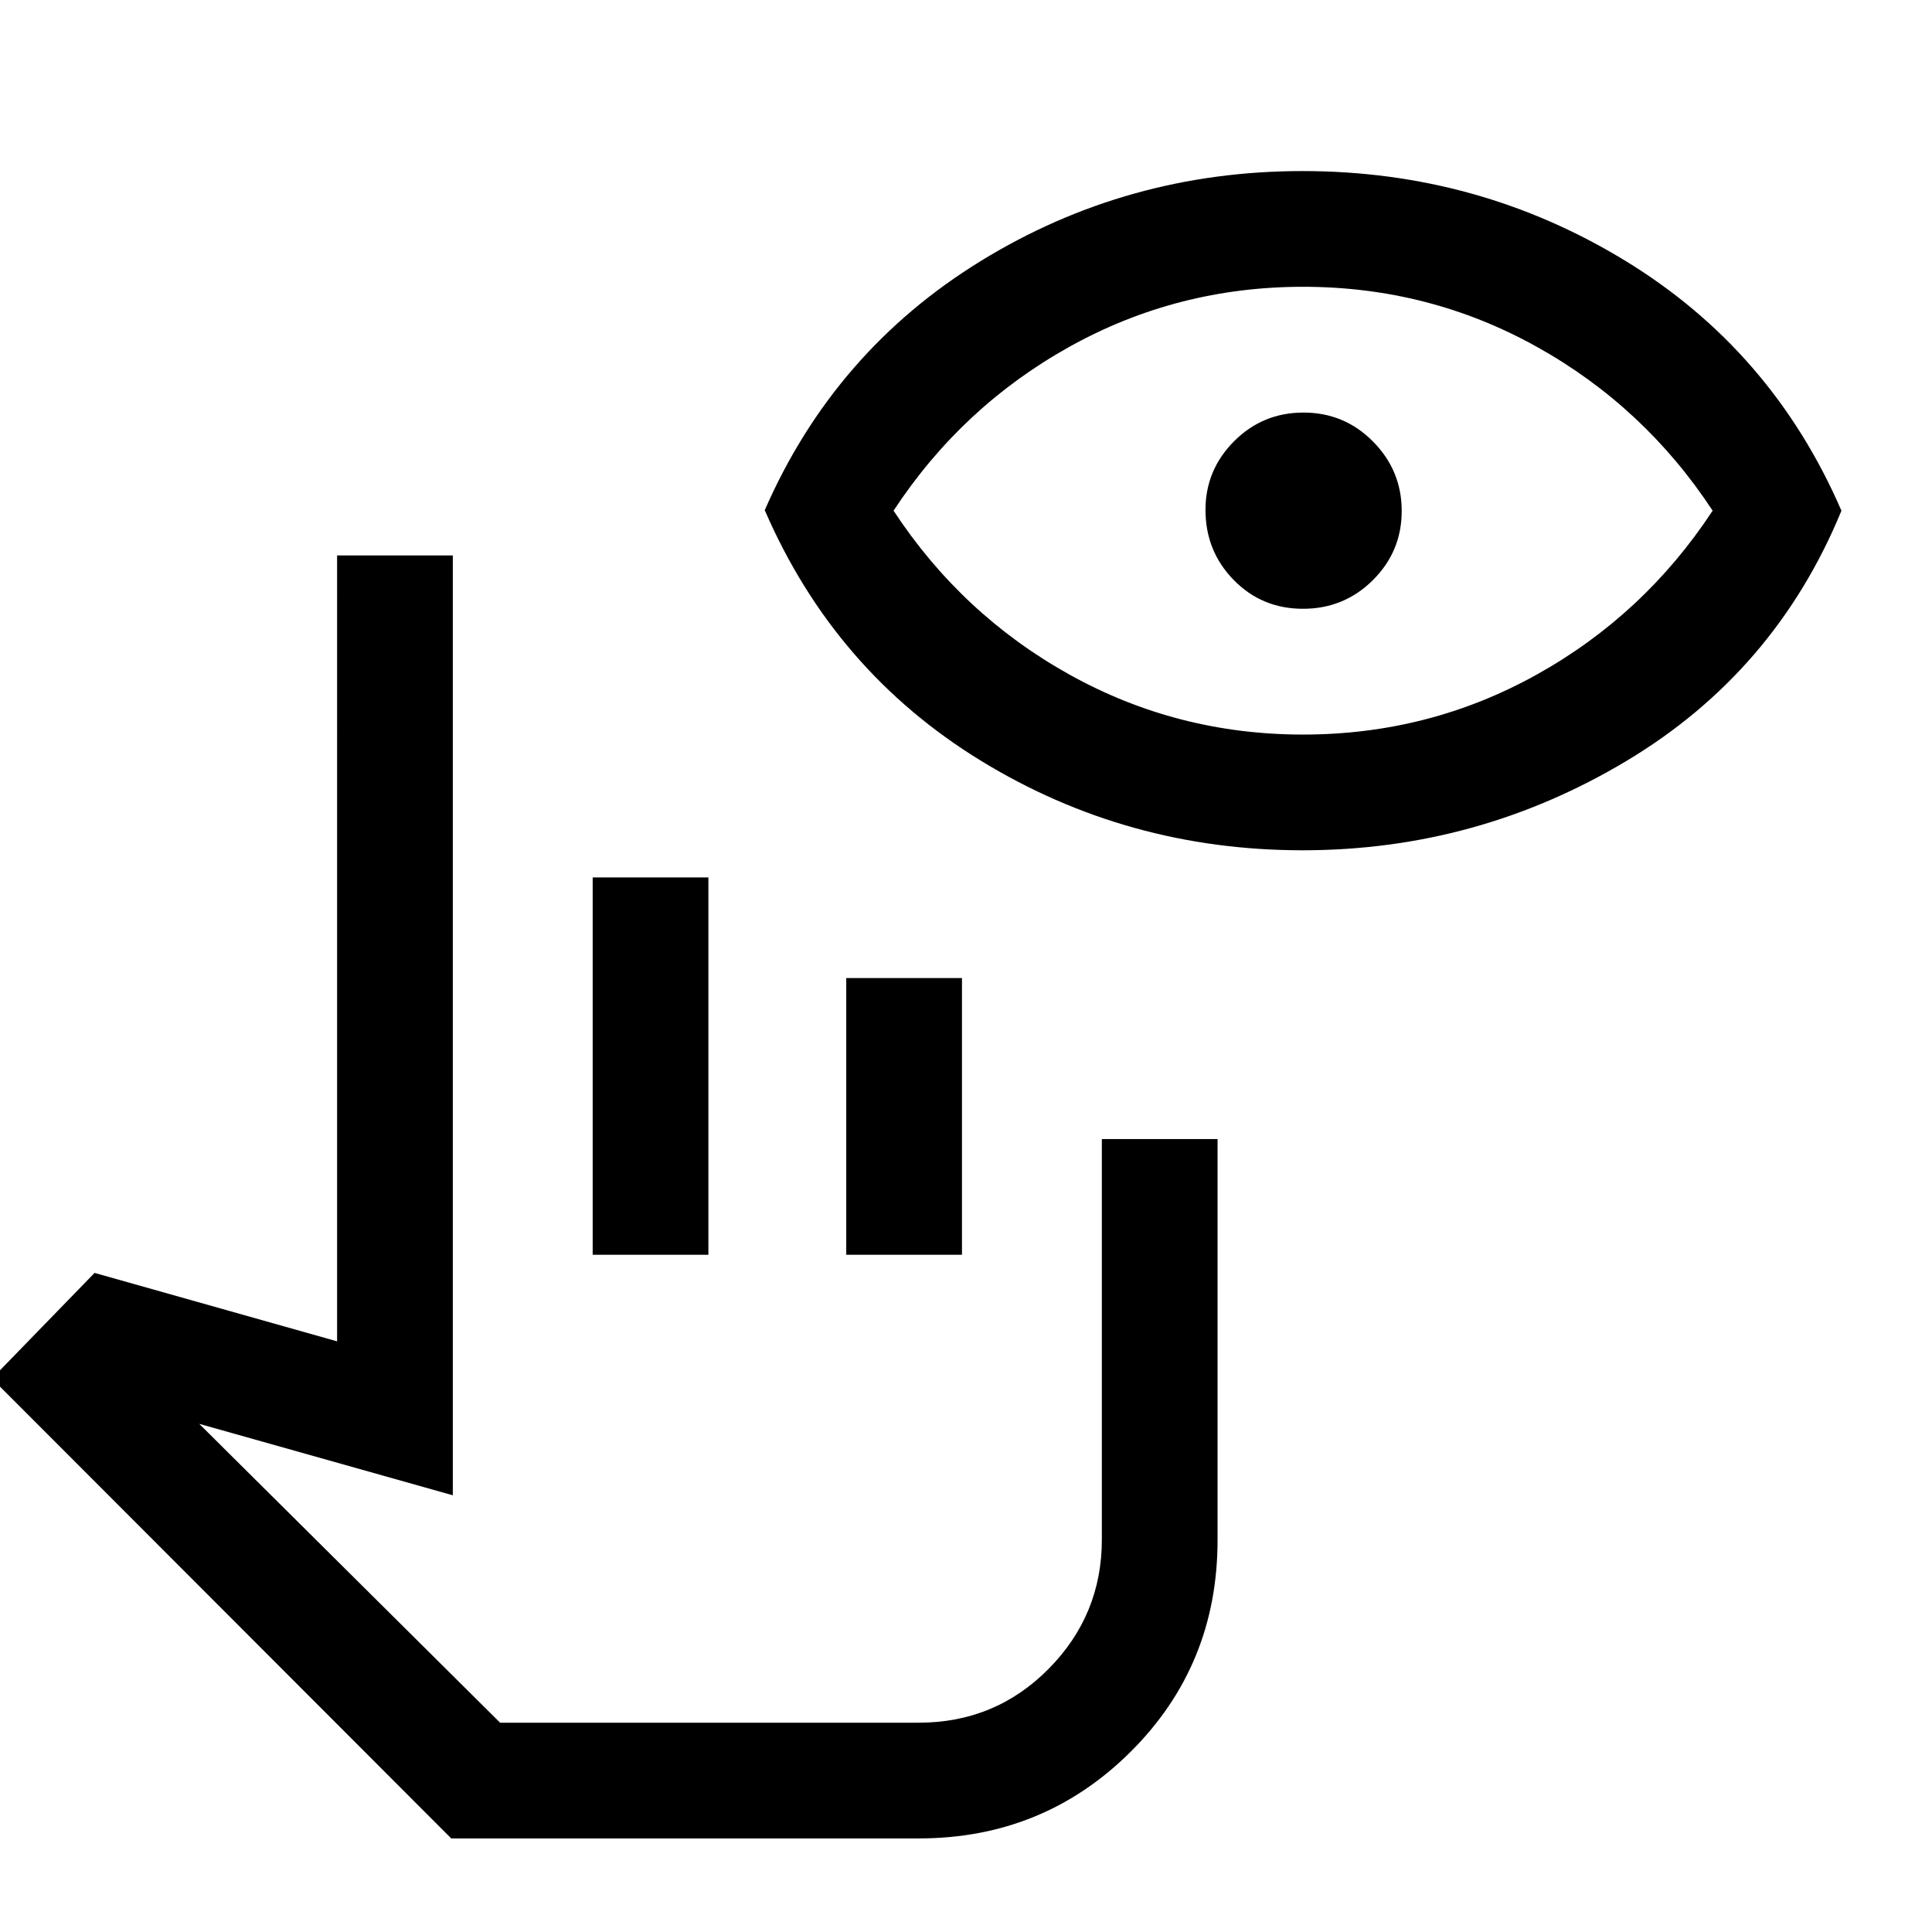 <svg xmlns="http://www.w3.org/2000/svg" height="48" viewBox="0 -960 960 960" width="48"><path d="M456.51-46.5H224.22L-4-275l51-52.5 120.5 34V-684H225v467L99-252.5 248.5-104h208q38.03 0 64.52-26.73Q547.5-157.46 547.5-195v-199H605v199.24q0 62.26-43.25 105.26-43.25 43-105.24 43Zm-162.01-290V-524H352v187.5h-57.5Zm126 0V-474H478v137.5h-57.5Zm36 232.5h-187 187Zm190.75-433.5q-87.25 0-159.98-44.58Q414.54-626.67 380-706.5q34.5-79 107.25-123.75t160-44.75q87.25 0 160.25 44.52 73 44.53 107.5 124.25Q882-626 807.94-581.75q-74.05 44.25-160.69 44.25Zm.25-57.5q62.5 0 116-29.75t87.5-81.5q-34-51.75-87.5-81.5t-116-29.75q-62.5 0-116 29.75t-87.5 81.5q34 51.75 87.5 81.5t116 29.75Zm-.06-62.5q-20.44 0-34.44-14.33-14-14.34-14-34.82 0-19.85 14.21-34.1 14.2-14.25 34.5-14.25 20.29 0 34.54 14.4 14.25 14.39 14.25 34.5 0 20.1-14.31 34.35t-34.75 14.25Z"/></svg>